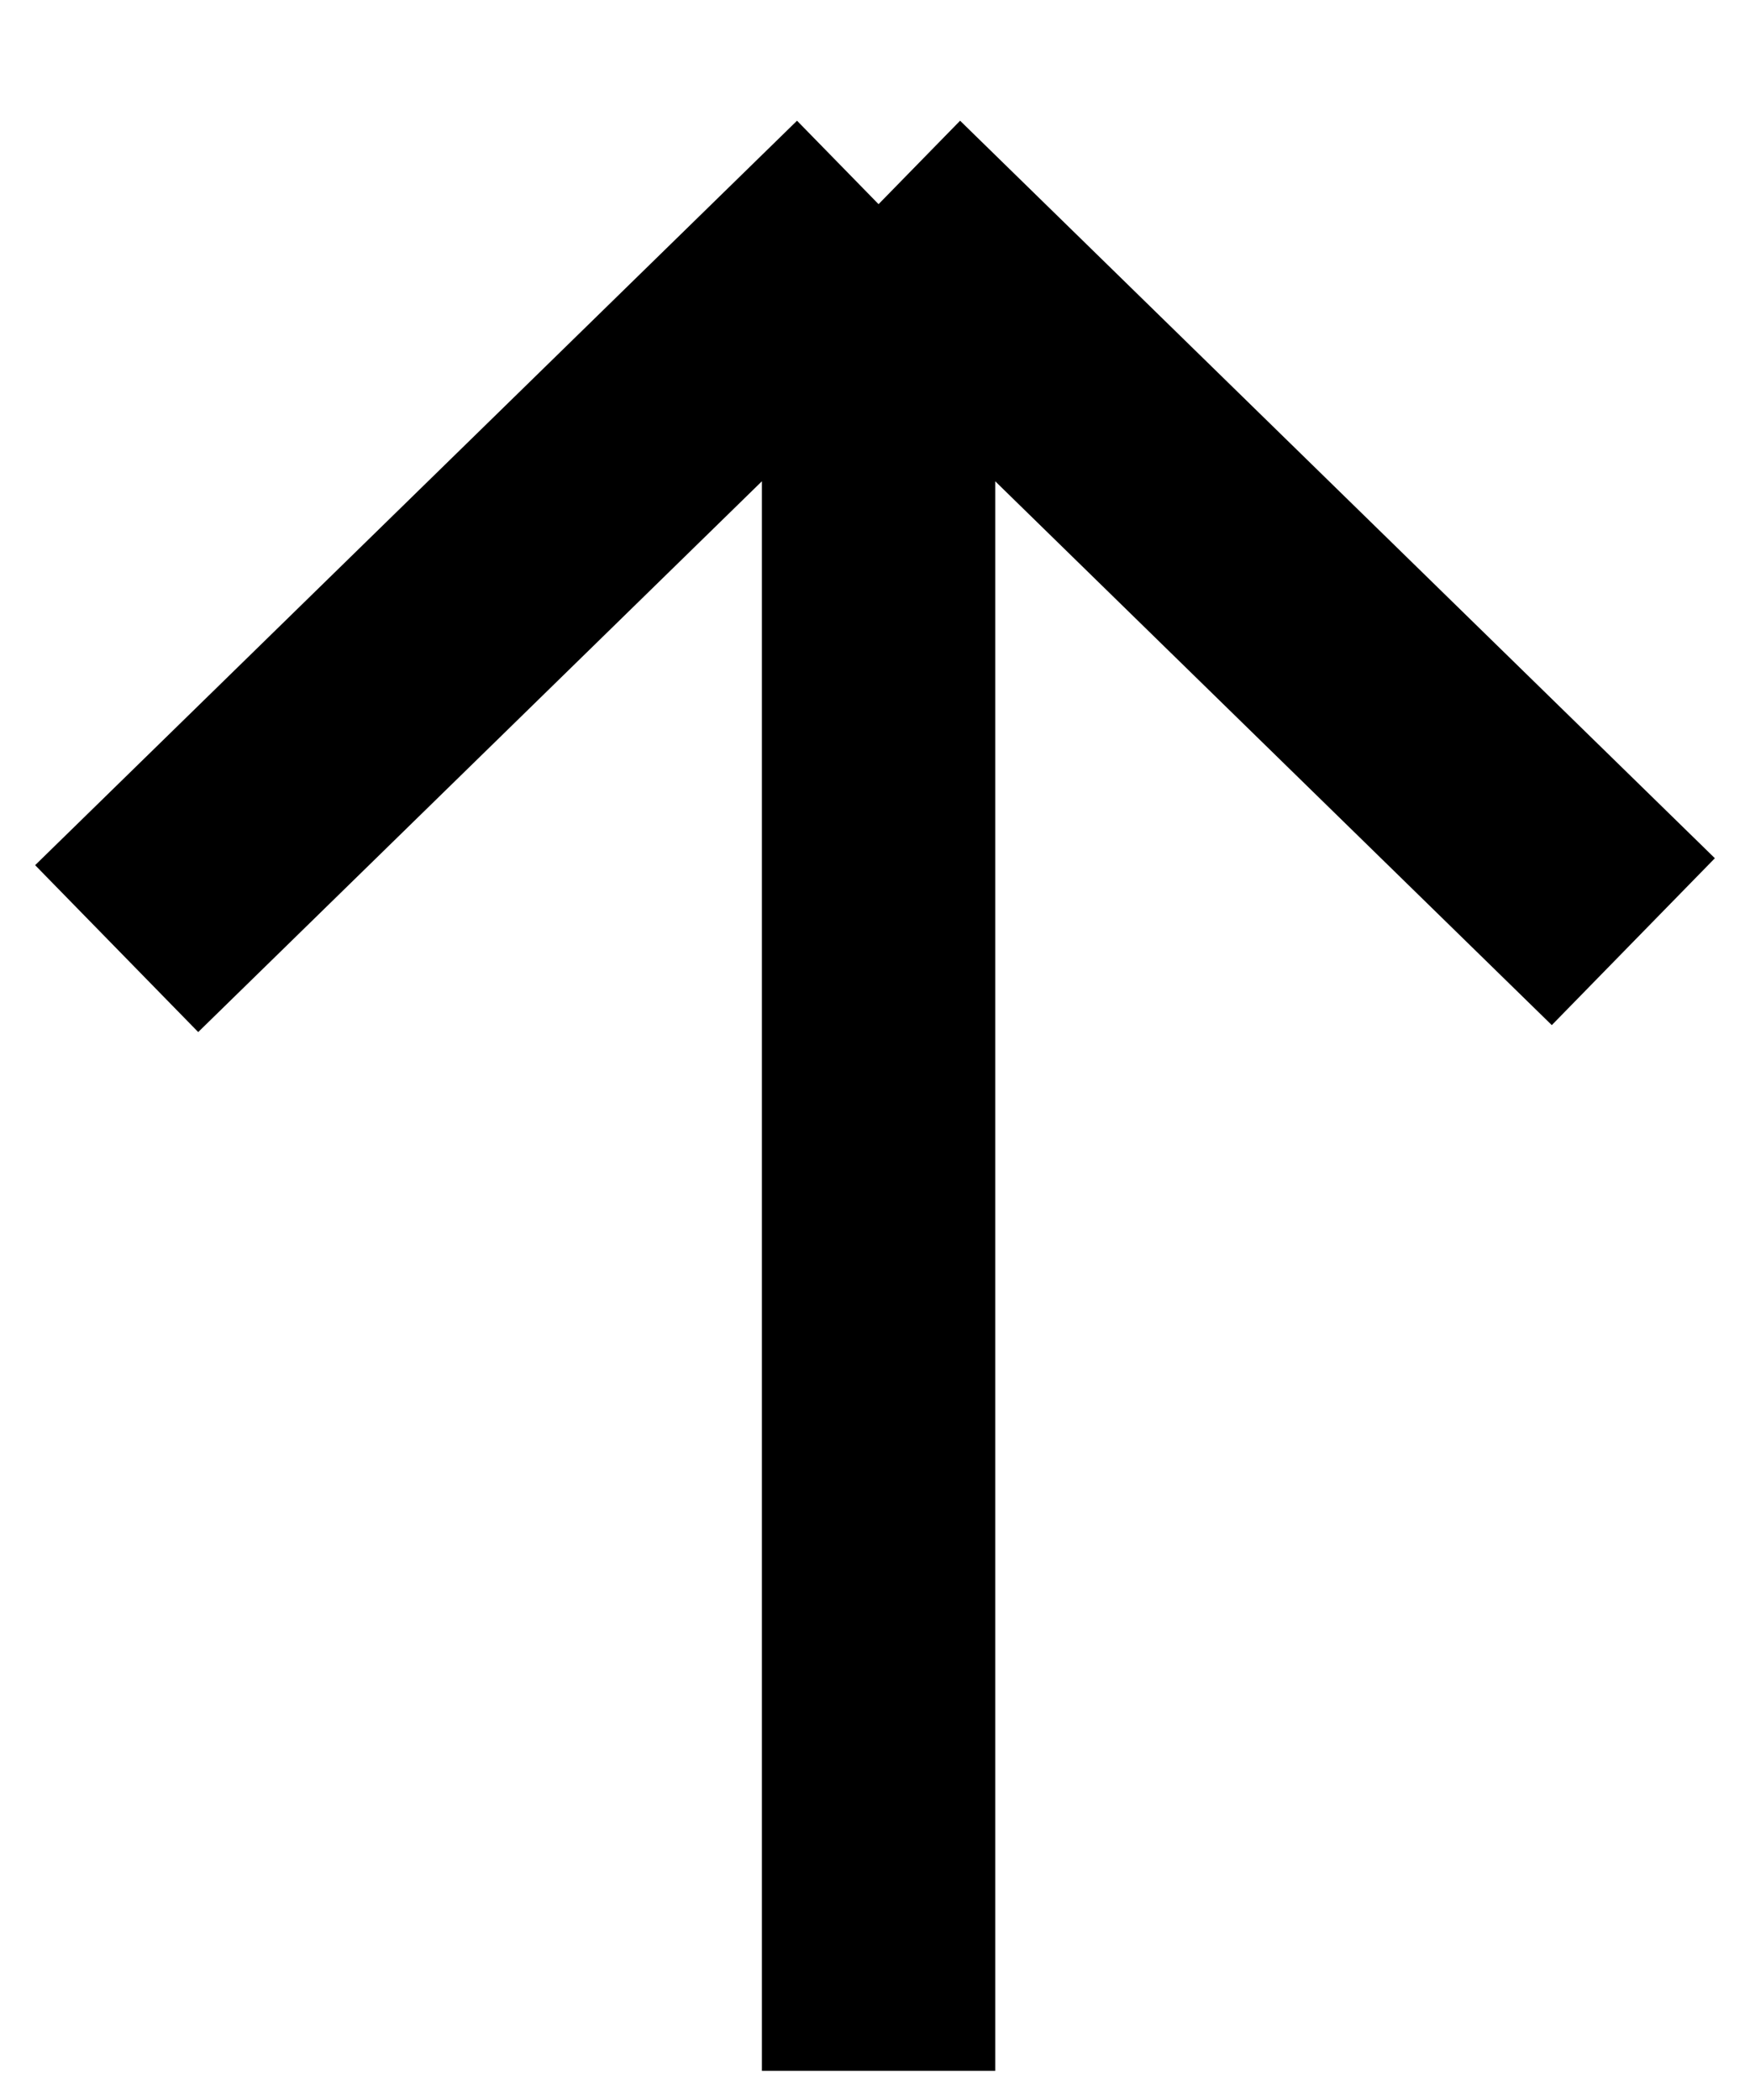 <svg width="30" height="36" viewBox="0 0 30 36" fill="none" xmlns="http://www.w3.org/2000/svg">
<path d="M15.061 3.5L15.061 35.5M15.061 3.5L28 16.143M15.061 3.5L2 16.262" stroke="black" stroke-width="4"/>
</svg>
